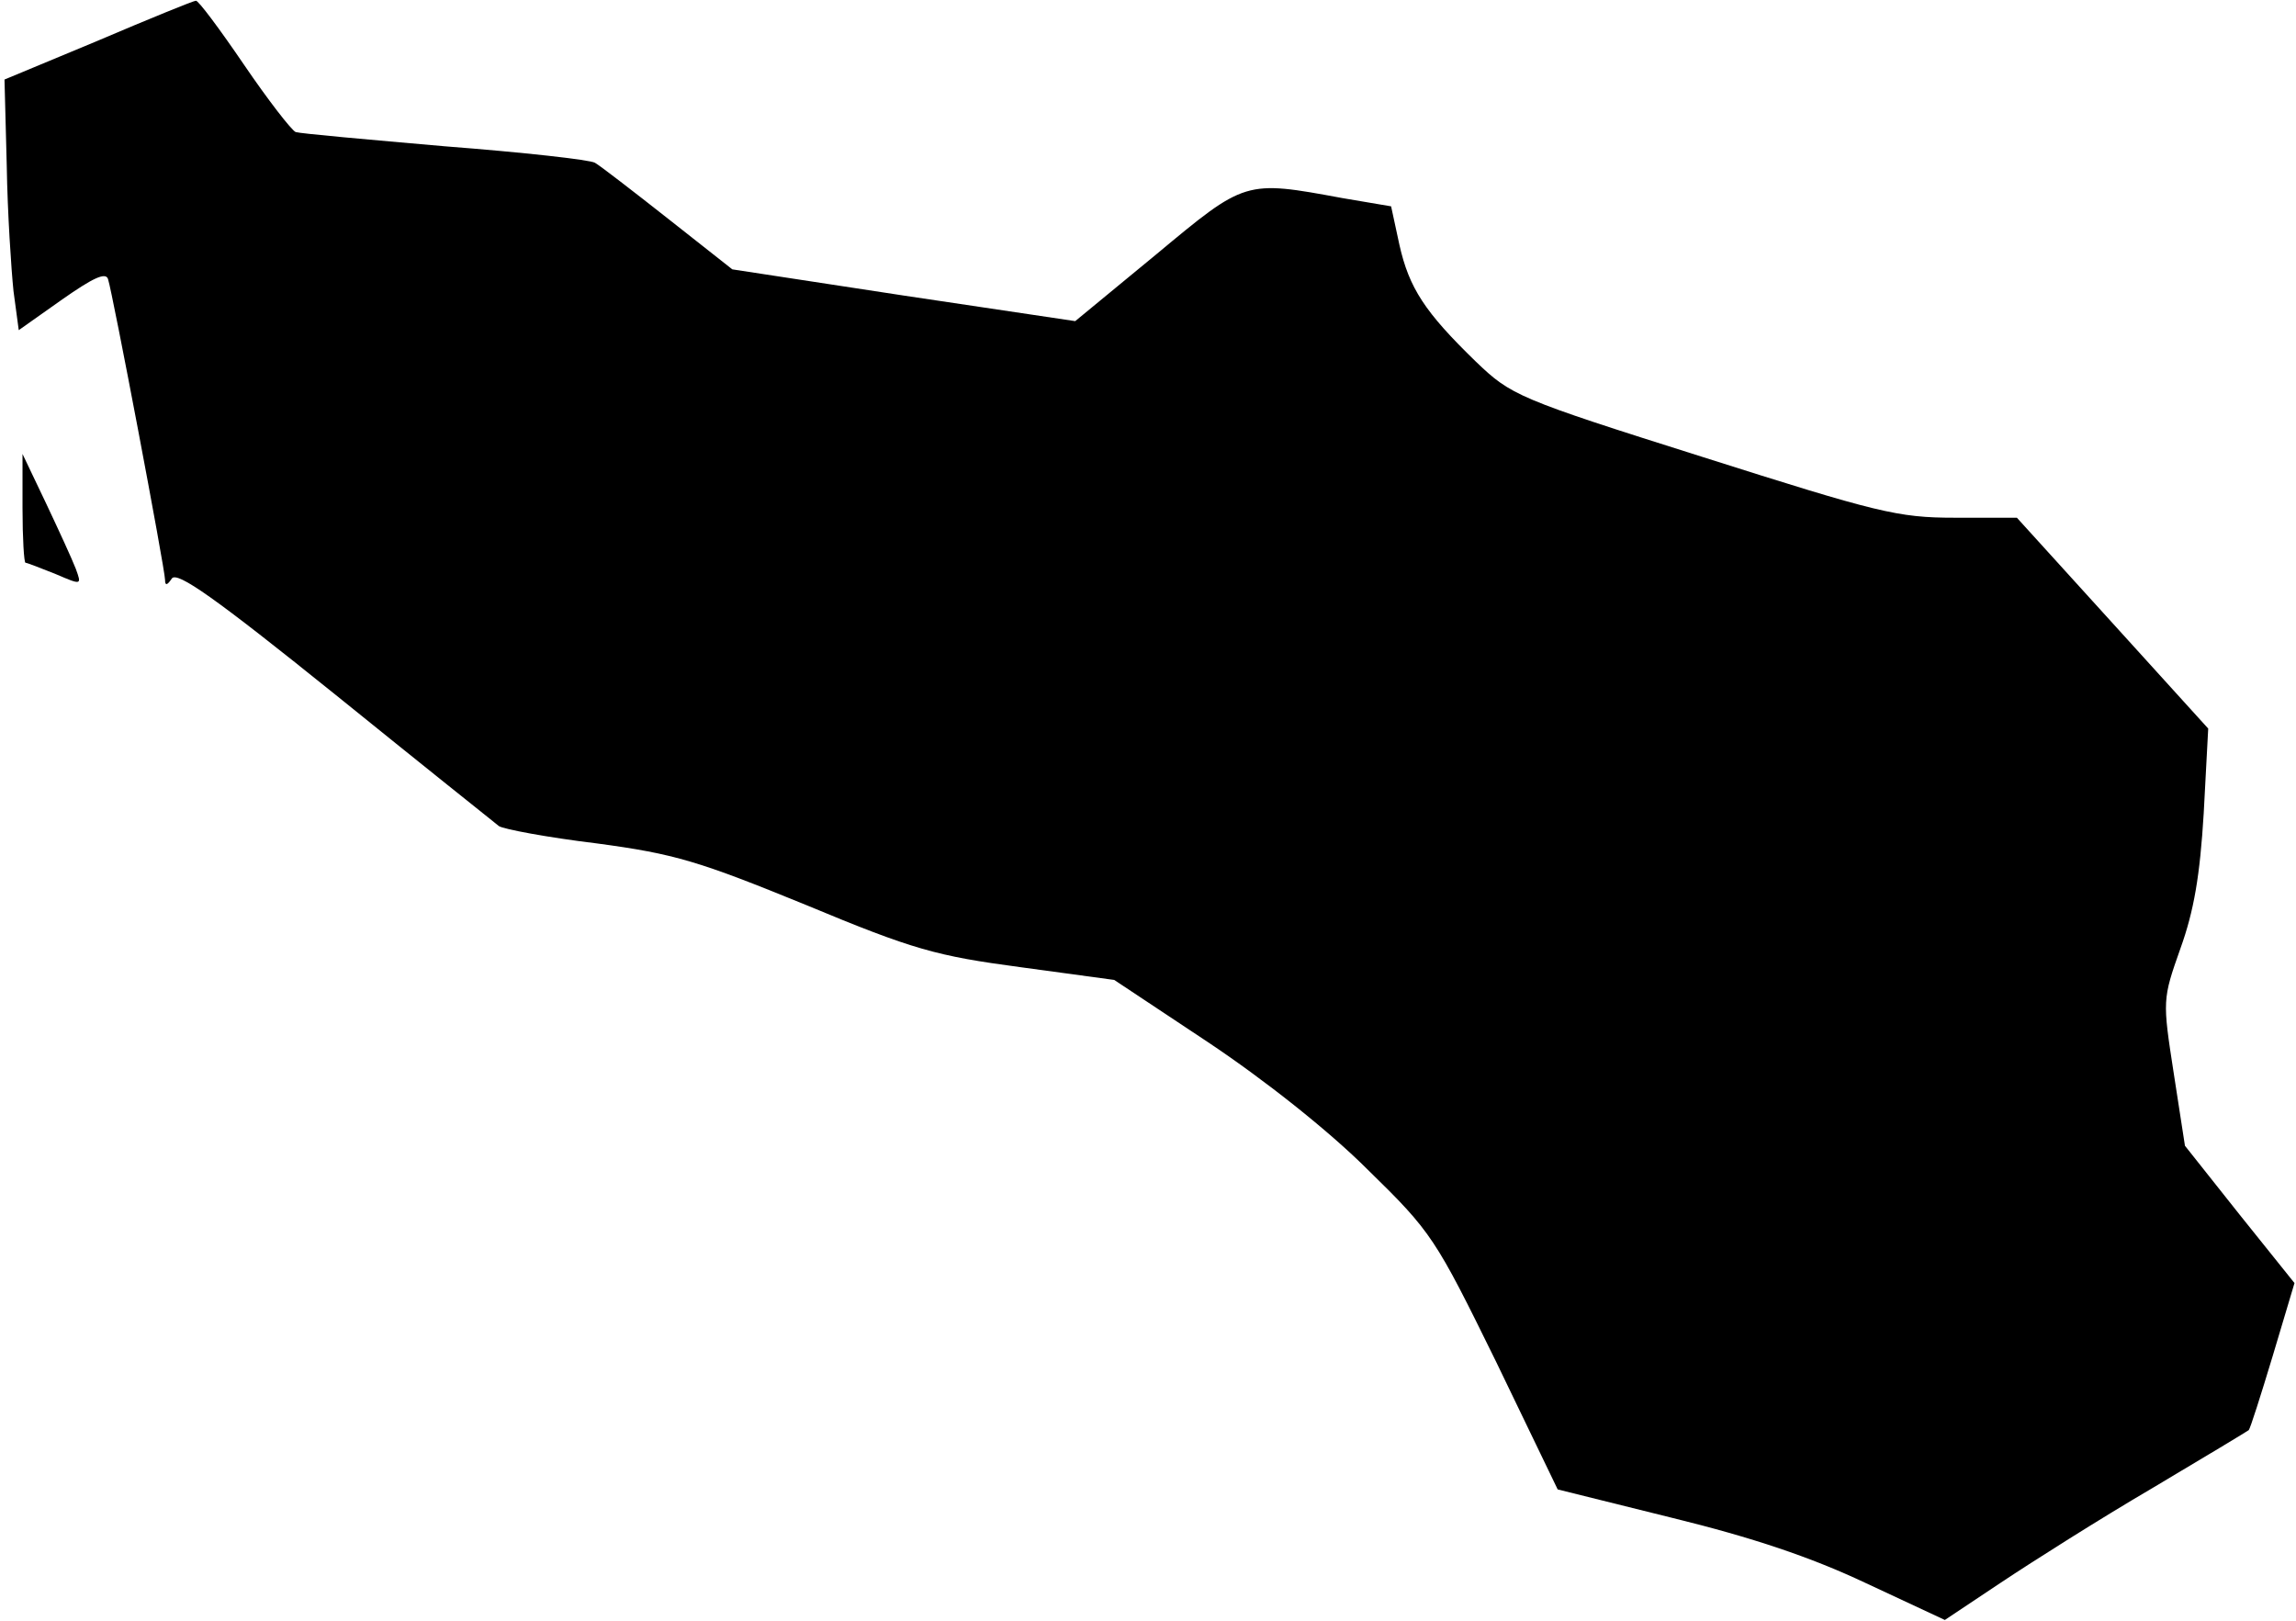 <?xml version="1.0" standalone="no"?>
<!DOCTYPE svg PUBLIC "-//W3C//DTD SVG 20010904//EN"
 "http://www.w3.org/TR/2001/REC-SVG-20010904/DTD/svg10.dtd">
<svg version="1.0" xmlns="http://www.w3.org/2000/svg"
 width="306pt" height="216pt" viewBox="0 0 306 216"
 preserveAspectRatio="xMidYMid meet">
<g transform="translate(0,216) scale(0.1,-0.1)"
fill="#000000" stroke="none">
<path fill="#000000" stroke="none" d="M131 2106 l-125 -52 3 -115 c1 -63 6
-138 9 -167 l7 -52 58 41 c40 28 58 37 61 27 6 -18 76 -387 76 -401 0 -8 3 -7
9 2 7 10 58 -26 217 -154 115 -93 214 -172 219 -176 6 -4 64 -15 130 -23 105
-14 137 -24 279 -82 144 -60 174 -68 286 -83 l125 -17 125 -83 c75 -50 161
-118 213 -170 85 -83 90 -91 171 -256 l82 -170 153 -38 c106 -26 184 -52 258
-87 l105 -49 75 50 c42 28 132 85 202 126 69 41 127 76 128 77 2 2 16 46 32
99 l29 97 -73 91 -73 92 -15 97 c-15 97 -15 98 9 166 18 50 26 97 31 180 l6
113 -127 140 -128 141 -83 0 c-76 0 -103 7 -336 81 -247 78 -255 82 -302 127
-68 66 -89 98 -102 156 l-11 51 -65 11 c-130 24 -129 24 -248 -75 l-108 -89
-228 34 -229 35 -85 67 c-47 37 -91 71 -98 75 -6 4 -96 14 -200 22 -103 9
-193 17 -199 19 -6 3 -37 43 -69 90 -32 47 -61 86 -64 85 -3 0 -62 -24 -130
-53z"/>
<path fill="#000000" stroke="none" d="M30 1483 c0 -40 2 -73 4 -73 2 0 20 -7
40 -15 35 -15 35 -15 27 7 -5 13 -23 52 -40 88 l-31 65 0 -72z"/>
</g>
</svg>
